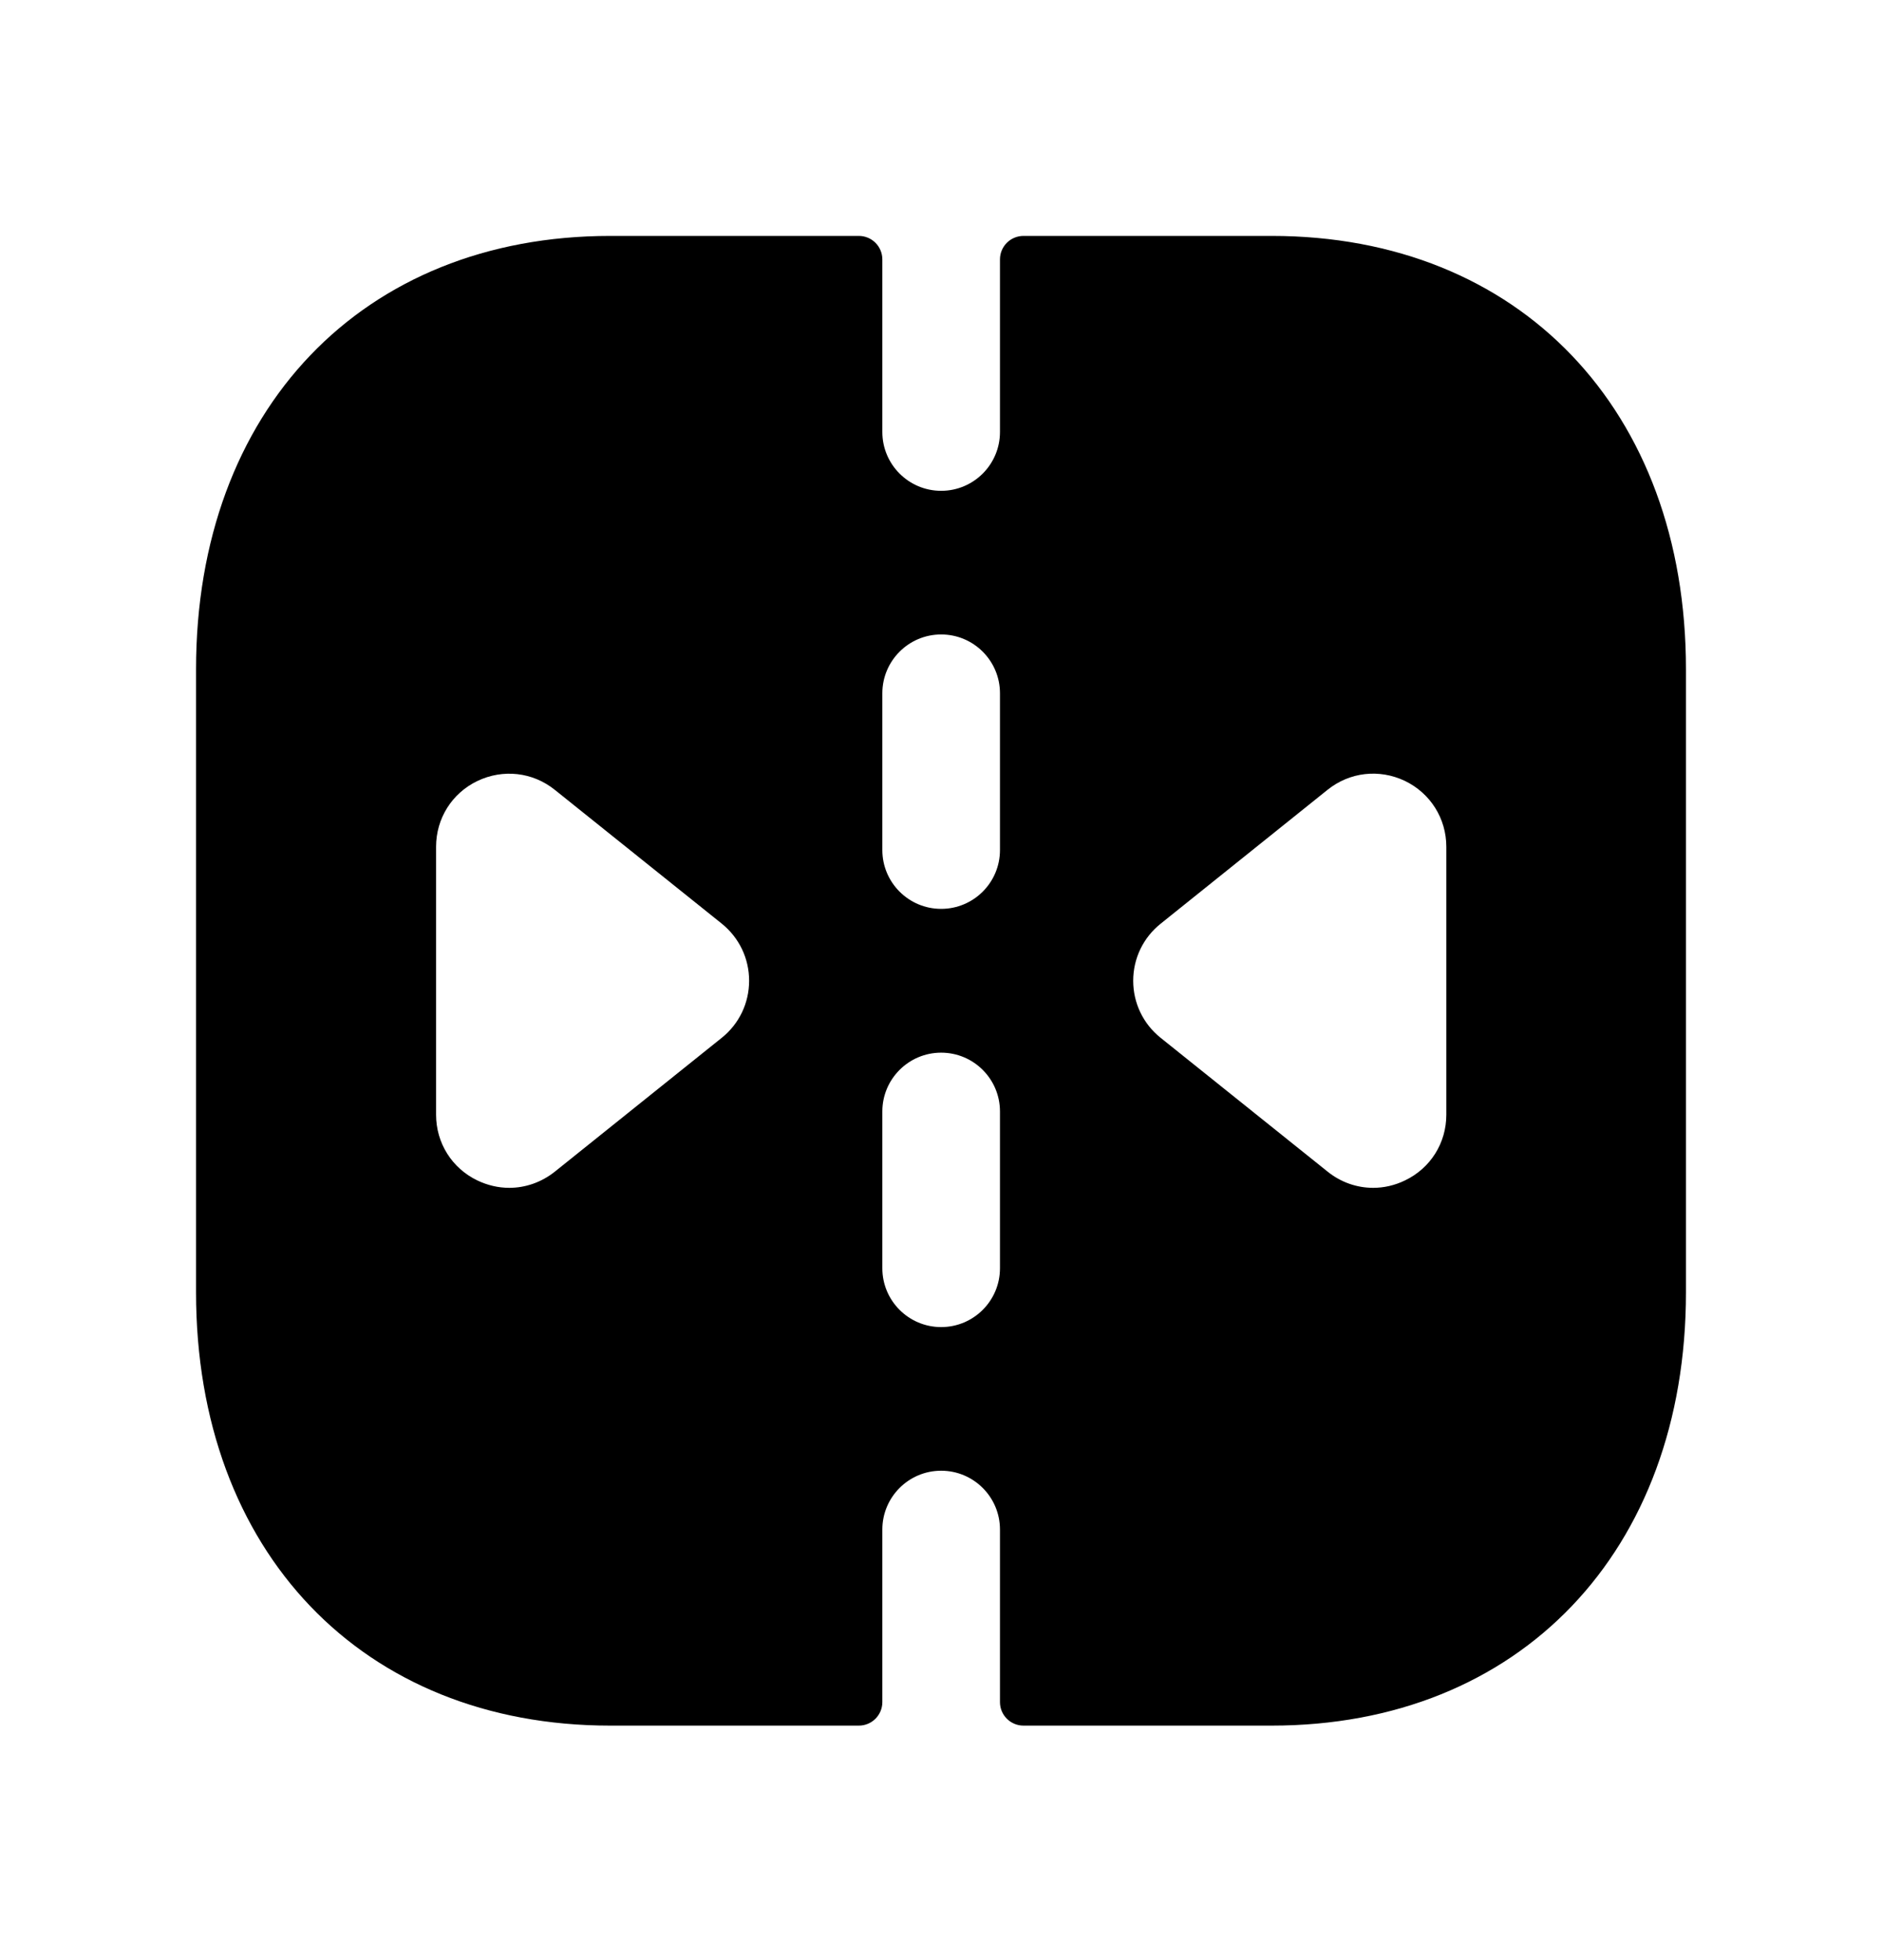 <svg width="24" height="25" viewBox="0 0 24 25" fill="none" xmlns="http://www.w3.org/2000/svg">
<path fill-rule="evenodd" clip-rule="evenodd" d="M18.444 14.218C18.444 14.579 18.242 14.9 17.916 15.056C17.786 15.119 17.648 15.15 17.511 15.15C17.304 15.15 17.1 15.08 16.931 14.944L14.8 13.236C14.578 13.058 14.451 12.793 14.451 12.509C14.451 12.225 14.578 11.96 14.8 11.782L16.93 10.073C17.212 9.847 17.588 9.804 17.916 9.96C18.241 10.117 18.444 10.439 18.444 10.8V14.218ZM12.752 10.842C12.752 11.256 12.416 11.592 12.002 11.592C11.588 11.592 11.252 11.256 11.252 10.842V8.842C11.252 8.428 11.588 8.092 12.002 8.092C12.416 8.092 12.752 8.428 12.752 8.842V10.842ZM12.752 16.176C12.752 16.59 12.416 16.926 12.002 16.926C11.588 16.926 11.252 16.59 11.252 16.176V14.176C11.252 13.762 11.588 13.426 12.002 13.426C12.416 13.426 12.752 13.762 12.752 14.176V16.176ZM9.206 13.235L7.075 14.944C6.904 15.08 6.7 15.15 6.494 15.15C6.356 15.15 6.218 15.118 6.088 15.056C5.763 14.9 5.561 14.578 5.561 14.218V10.8C5.561 10.439 5.763 10.117 6.088 9.961C6.414 9.805 6.792 9.847 7.074 10.073L9.205 11.781L9.206 11.782C9.427 11.961 9.553 12.225 9.553 12.509C9.553 12.792 9.427 13.057 9.206 13.235ZM16.217 3.009H13.052C12.886 3.009 12.752 3.143 12.752 3.309V5.51C12.752 5.924 12.416 6.26 12.002 6.26C11.588 6.26 11.252 5.924 11.252 5.51V3.309C11.252 3.143 11.118 3.009 10.952 3.009H7.782C4.623 3.009 2.5 5.23 2.5 8.535V16.483C2.5 19.788 4.623 22.009 7.782 22.009H10.952C11.118 22.009 11.252 21.875 11.252 21.709V19.508C11.252 19.094 11.588 18.758 12.002 18.758C12.416 18.758 12.752 19.094 12.752 19.508V21.709C12.752 21.875 12.886 22.009 13.052 22.009H16.216C19.377 22.009 21.5 19.788 21.5 16.483V8.535C21.5 5.23 19.377 3.009 16.217 3.009Z" fill="black"/>
</svg>